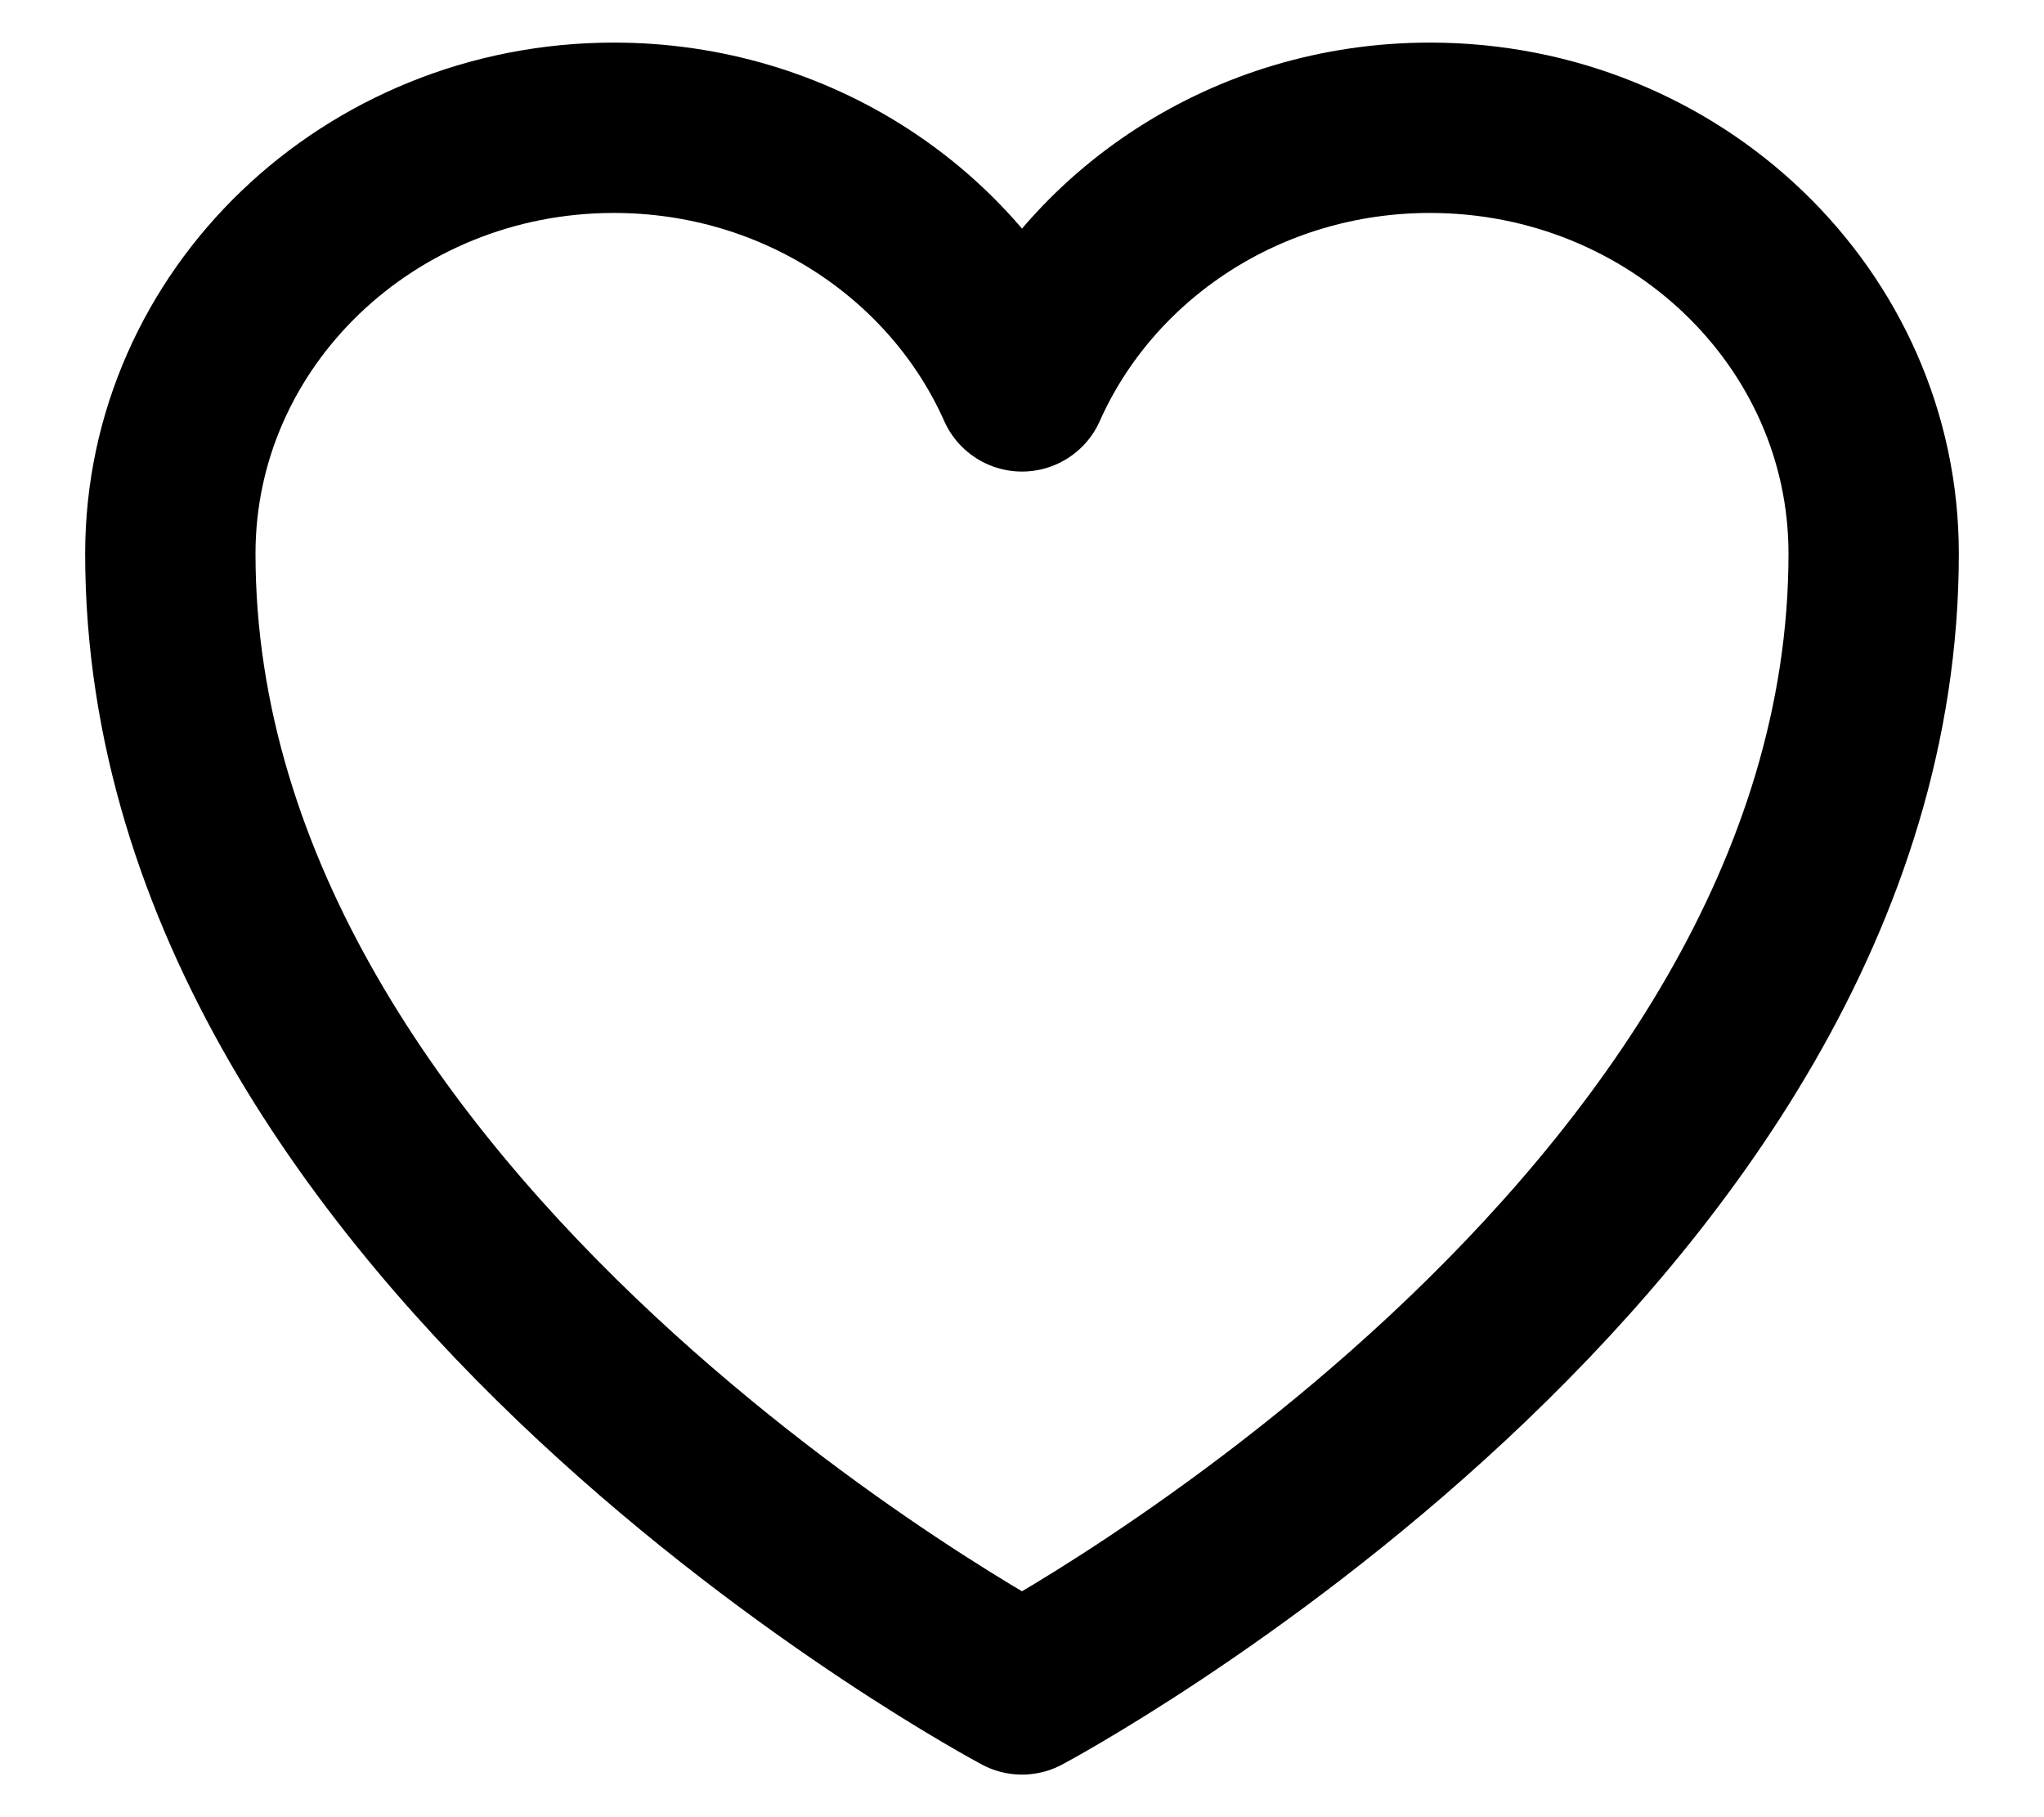 <svg width="18" height="16" viewBox="0 0 18 16" fill="none" xmlns="http://www.w3.org/2000/svg">
<path d="M16.5 4.875C16.5 2.804 14.751 1.125 12.593 1.125C10.981 1.125 9.596 2.063 9 3.402C8.404 2.063 7.019 1.125 5.406 1.125C3.25 1.125 1.5 2.804 1.5 4.875C1.5 10.892 9 14.875 9 14.875C9 14.875 16.5 10.892 16.5 4.875Z" stroke="black" stroke-width="1.5" stroke-linecap="round" stroke-linejoin="round"/>
</svg>
